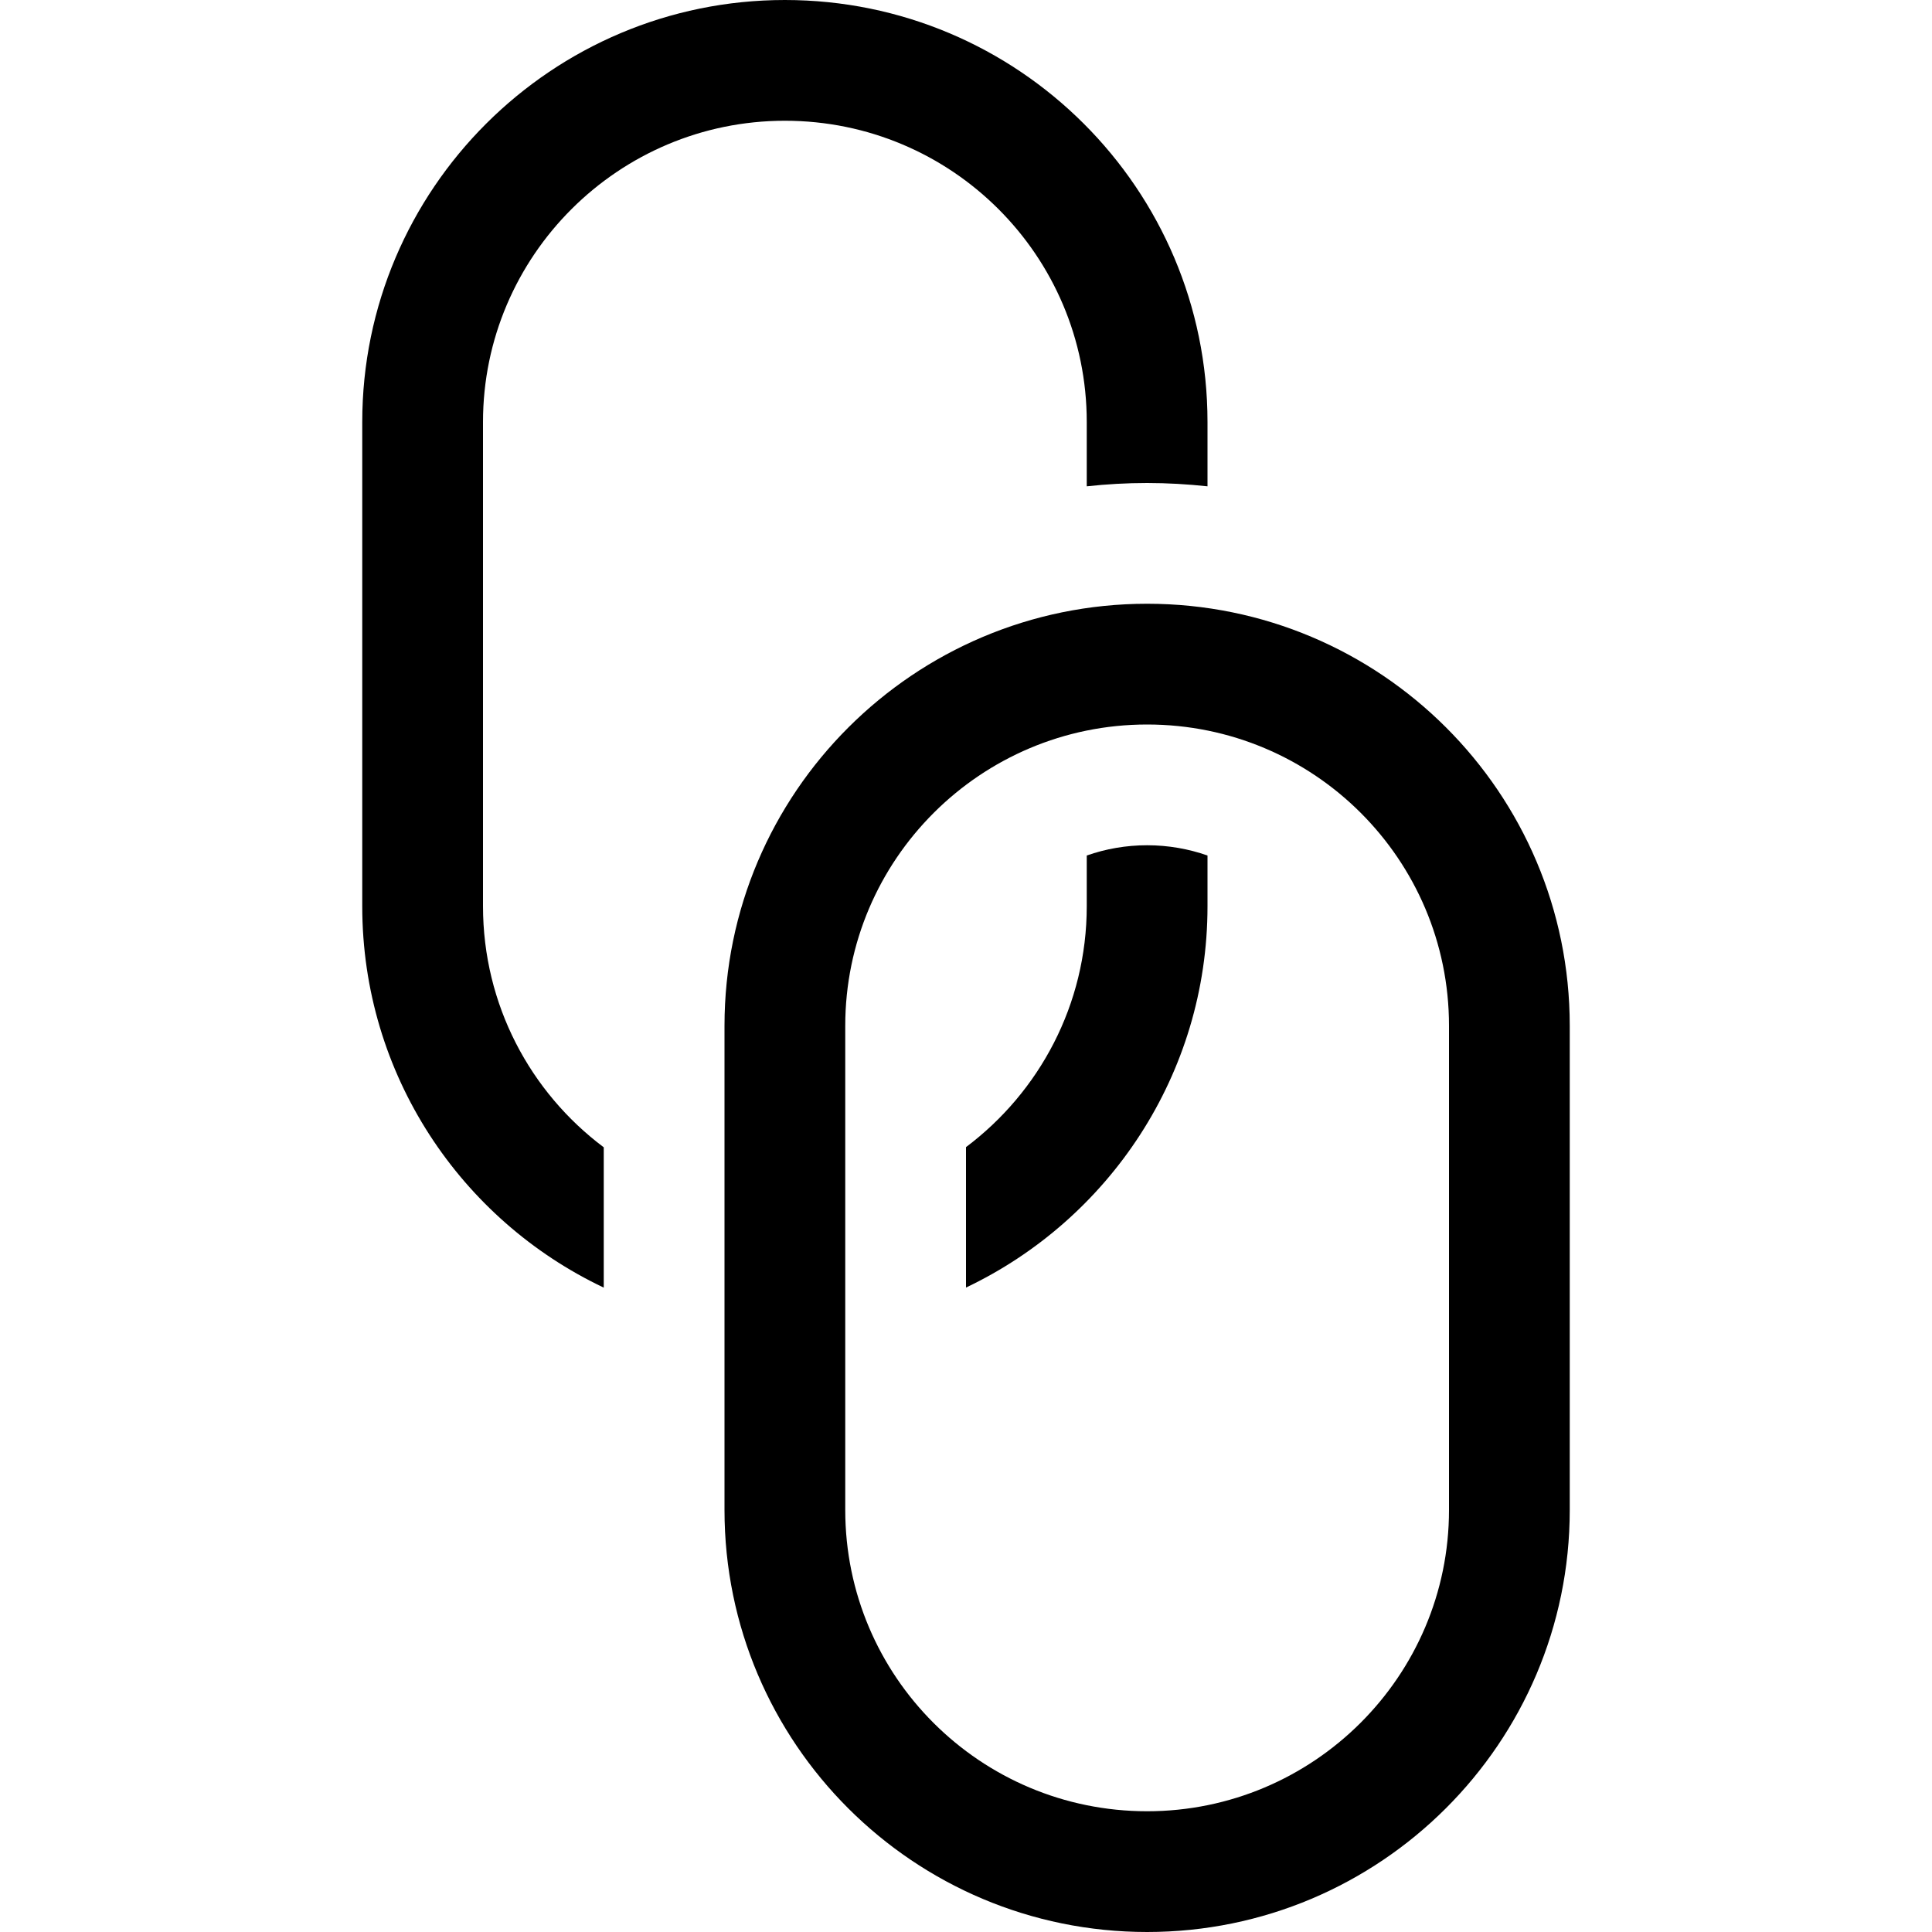 <svg id="default-link-alt" width="32" height="32" viewBox="0 0 32 32" xmlns="http://www.w3.org/2000/svg"><path fill="currentColor" d="M20 8.055V6.99C20 3.13 16.866 0 13 0 9.142 0 6 3.13 6 6.99v8.02c0 2.79 1.635 5.196 4 6.317v-2.324c-1.215-.91-2-2.36-2-3.994V6.99C8 4.24 10.243 2 13 2c2.763 0 5 2.234 5 4.99v1.065c.328-.036.662-.055 1-.055.338 0 .672.02 1 .055zM19 10c3.866 0 7 3.13 7 6.99v8.02c0 3.86-3.142 6.99-7 6.99-3.866 0-7-3.13-7-6.99v-8.02c0-3.86 3.142-6.99 7-6.99zm-5 15.01c0 2.756 2.237 4.99 5 4.99 2.757 0 5-2.238 5-4.99v-8.02c0-2.756-2.237-4.99-5-4.99-2.757 0-5 2.238-5 4.99v8.02zm6-10.84v.84c0 2.786-1.638 5.193-4 6.316V19c1.214-.912 2-2.36 2-3.99v-.84c.313-.11.65-.17 1-.17s.687.06 1 .17z"/><rect fill="none" x="0" y="0" width="32" height="32"></rect></svg>